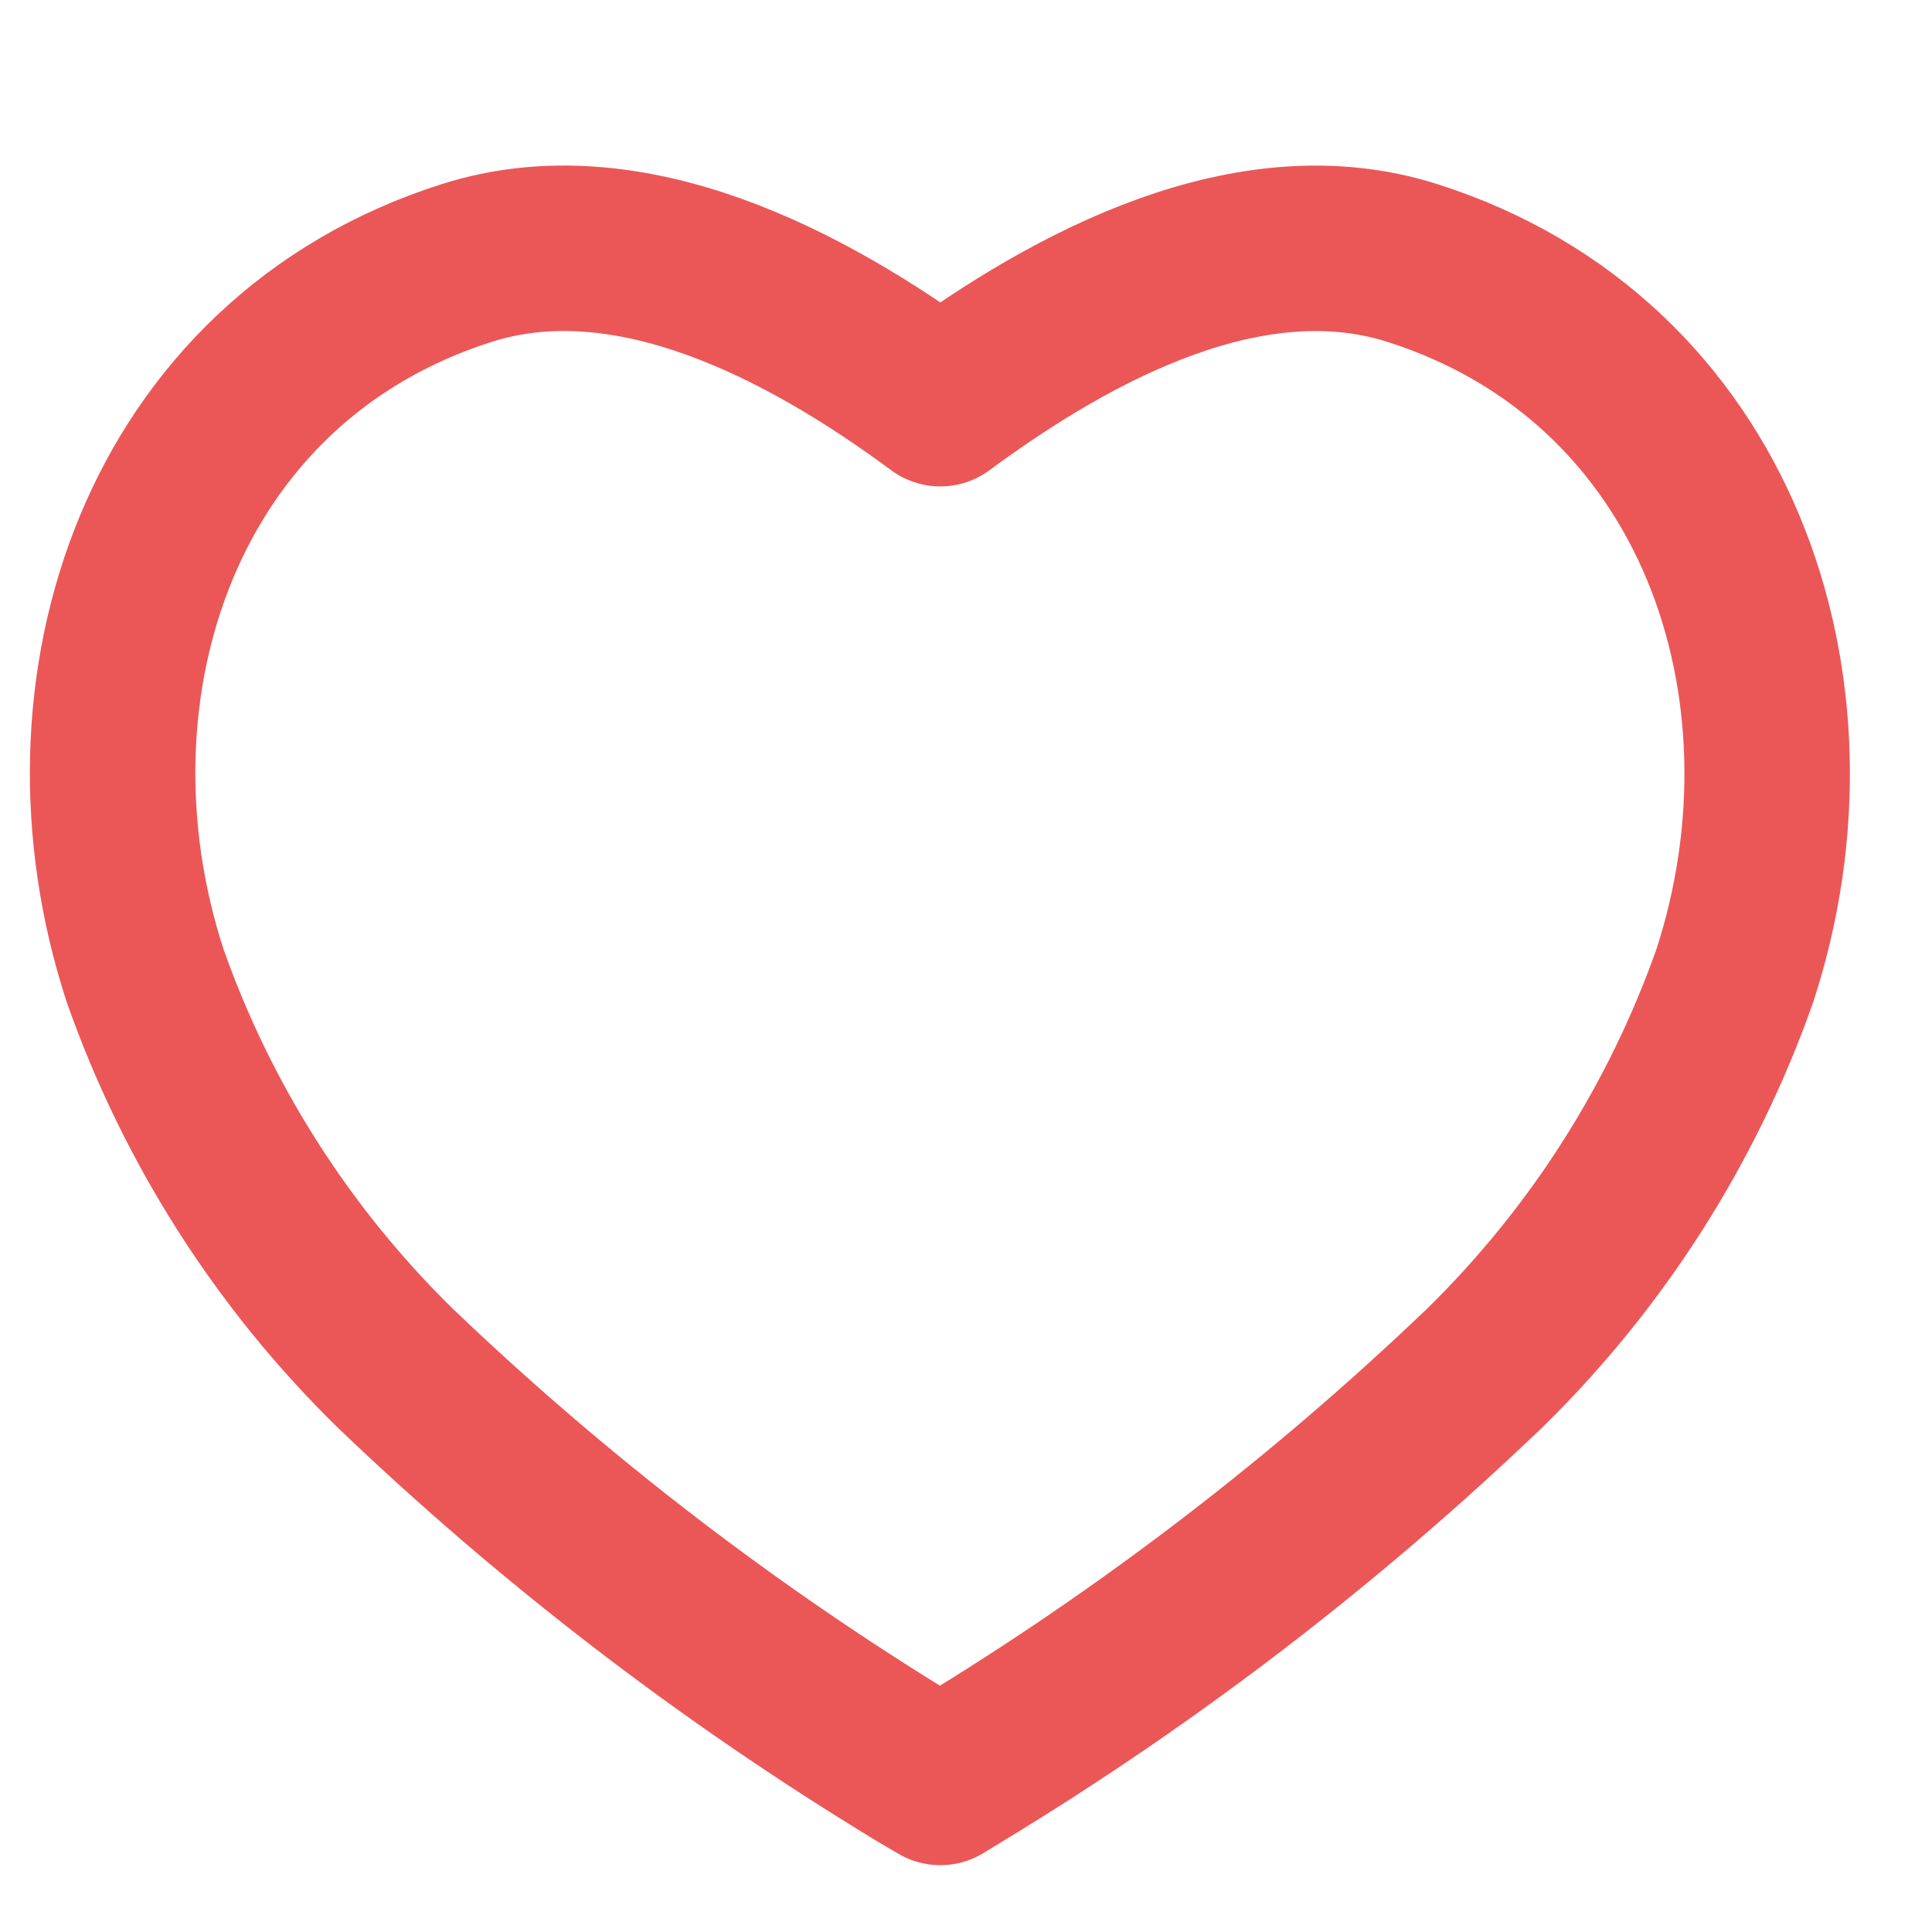 <svg width="17" height="17" viewBox="0 0 17 17" fill="none" xmlns="http://www.w3.org/2000/svg">
<g clip-path="url(#clip0_44_2569)">
<path fill-rule="evenodd" clip-rule="evenodd" d="M8.087 15.574C6.424 14.565 4.876 13.378 3.473 12.034C2.486 11.066 1.735 9.886 1.277 8.585C0.452 6.059 1.415 3.168 4.11 2.313C5.527 1.864 7.081 2.669 8.274 3.552C9.468 2.67 11.008 1.865 12.424 2.313C15.119 3.168 16.089 6.059 15.265 8.585C14.806 9.886 14.055 11.066 13.068 12.034C11.665 13.378 10.117 14.565 8.454 15.574L8.274 15.684L8.087 15.574Z" stroke="#EB5757" stroke-width="1.456" stroke-linecap="round" stroke-linejoin="round"/>
</g>
<defs>
<clipPath id="clip0_44_2569">
<rect width="16.5" height="16" fill="white" transform="translate(0.02 0.89)"/>
</clipPath>
</defs>
</svg>
